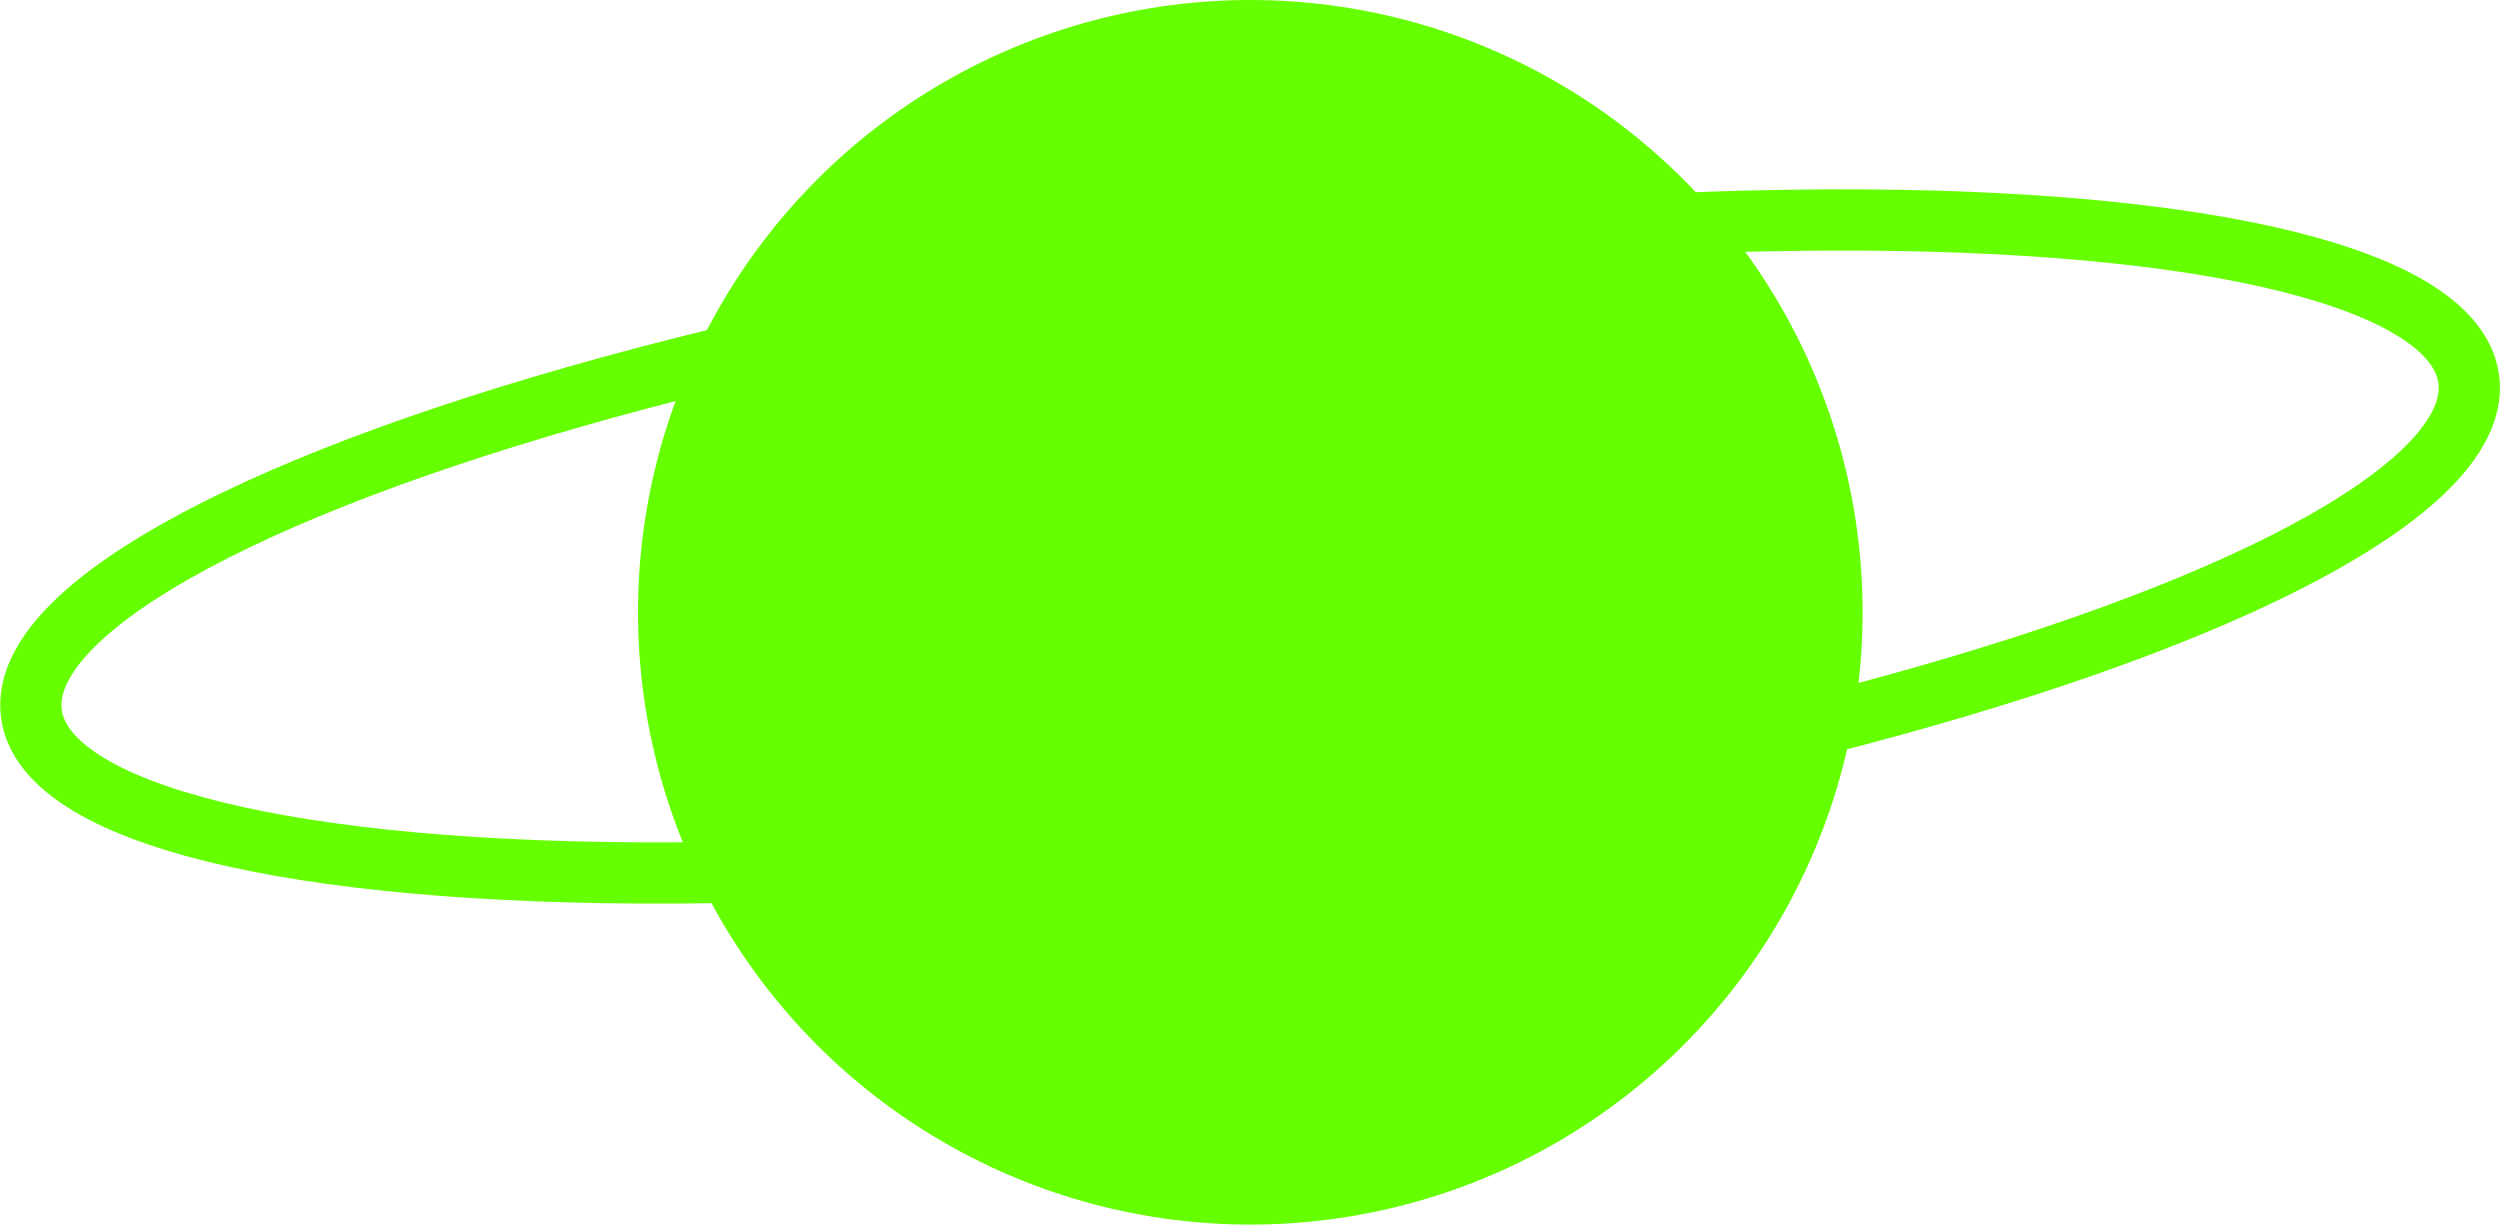 <?xml version="1.0" encoding="UTF-8"?>
<svg id="Layer_1" data-name="Layer 1" xmlns="http://www.w3.org/2000/svg" viewBox="0 0 40.83 20">
  <defs>
    <style>
      .cls-1 {
        fill: none;
        stroke: #65ff01;
        stroke-miterlimit: 10;
      }

      .cls-2 {
        fill: #65ff01;
      }
    </style>
  </defs>
  <circle class="cls-2" cx="20.42" cy="10" r="10"/>
  <ellipse class="cls-1" cx="20.42" cy="8.93" rx="20.09" ry="4.62" transform="translate(-1.03 2.86) rotate(-7.83)"/>
</svg>